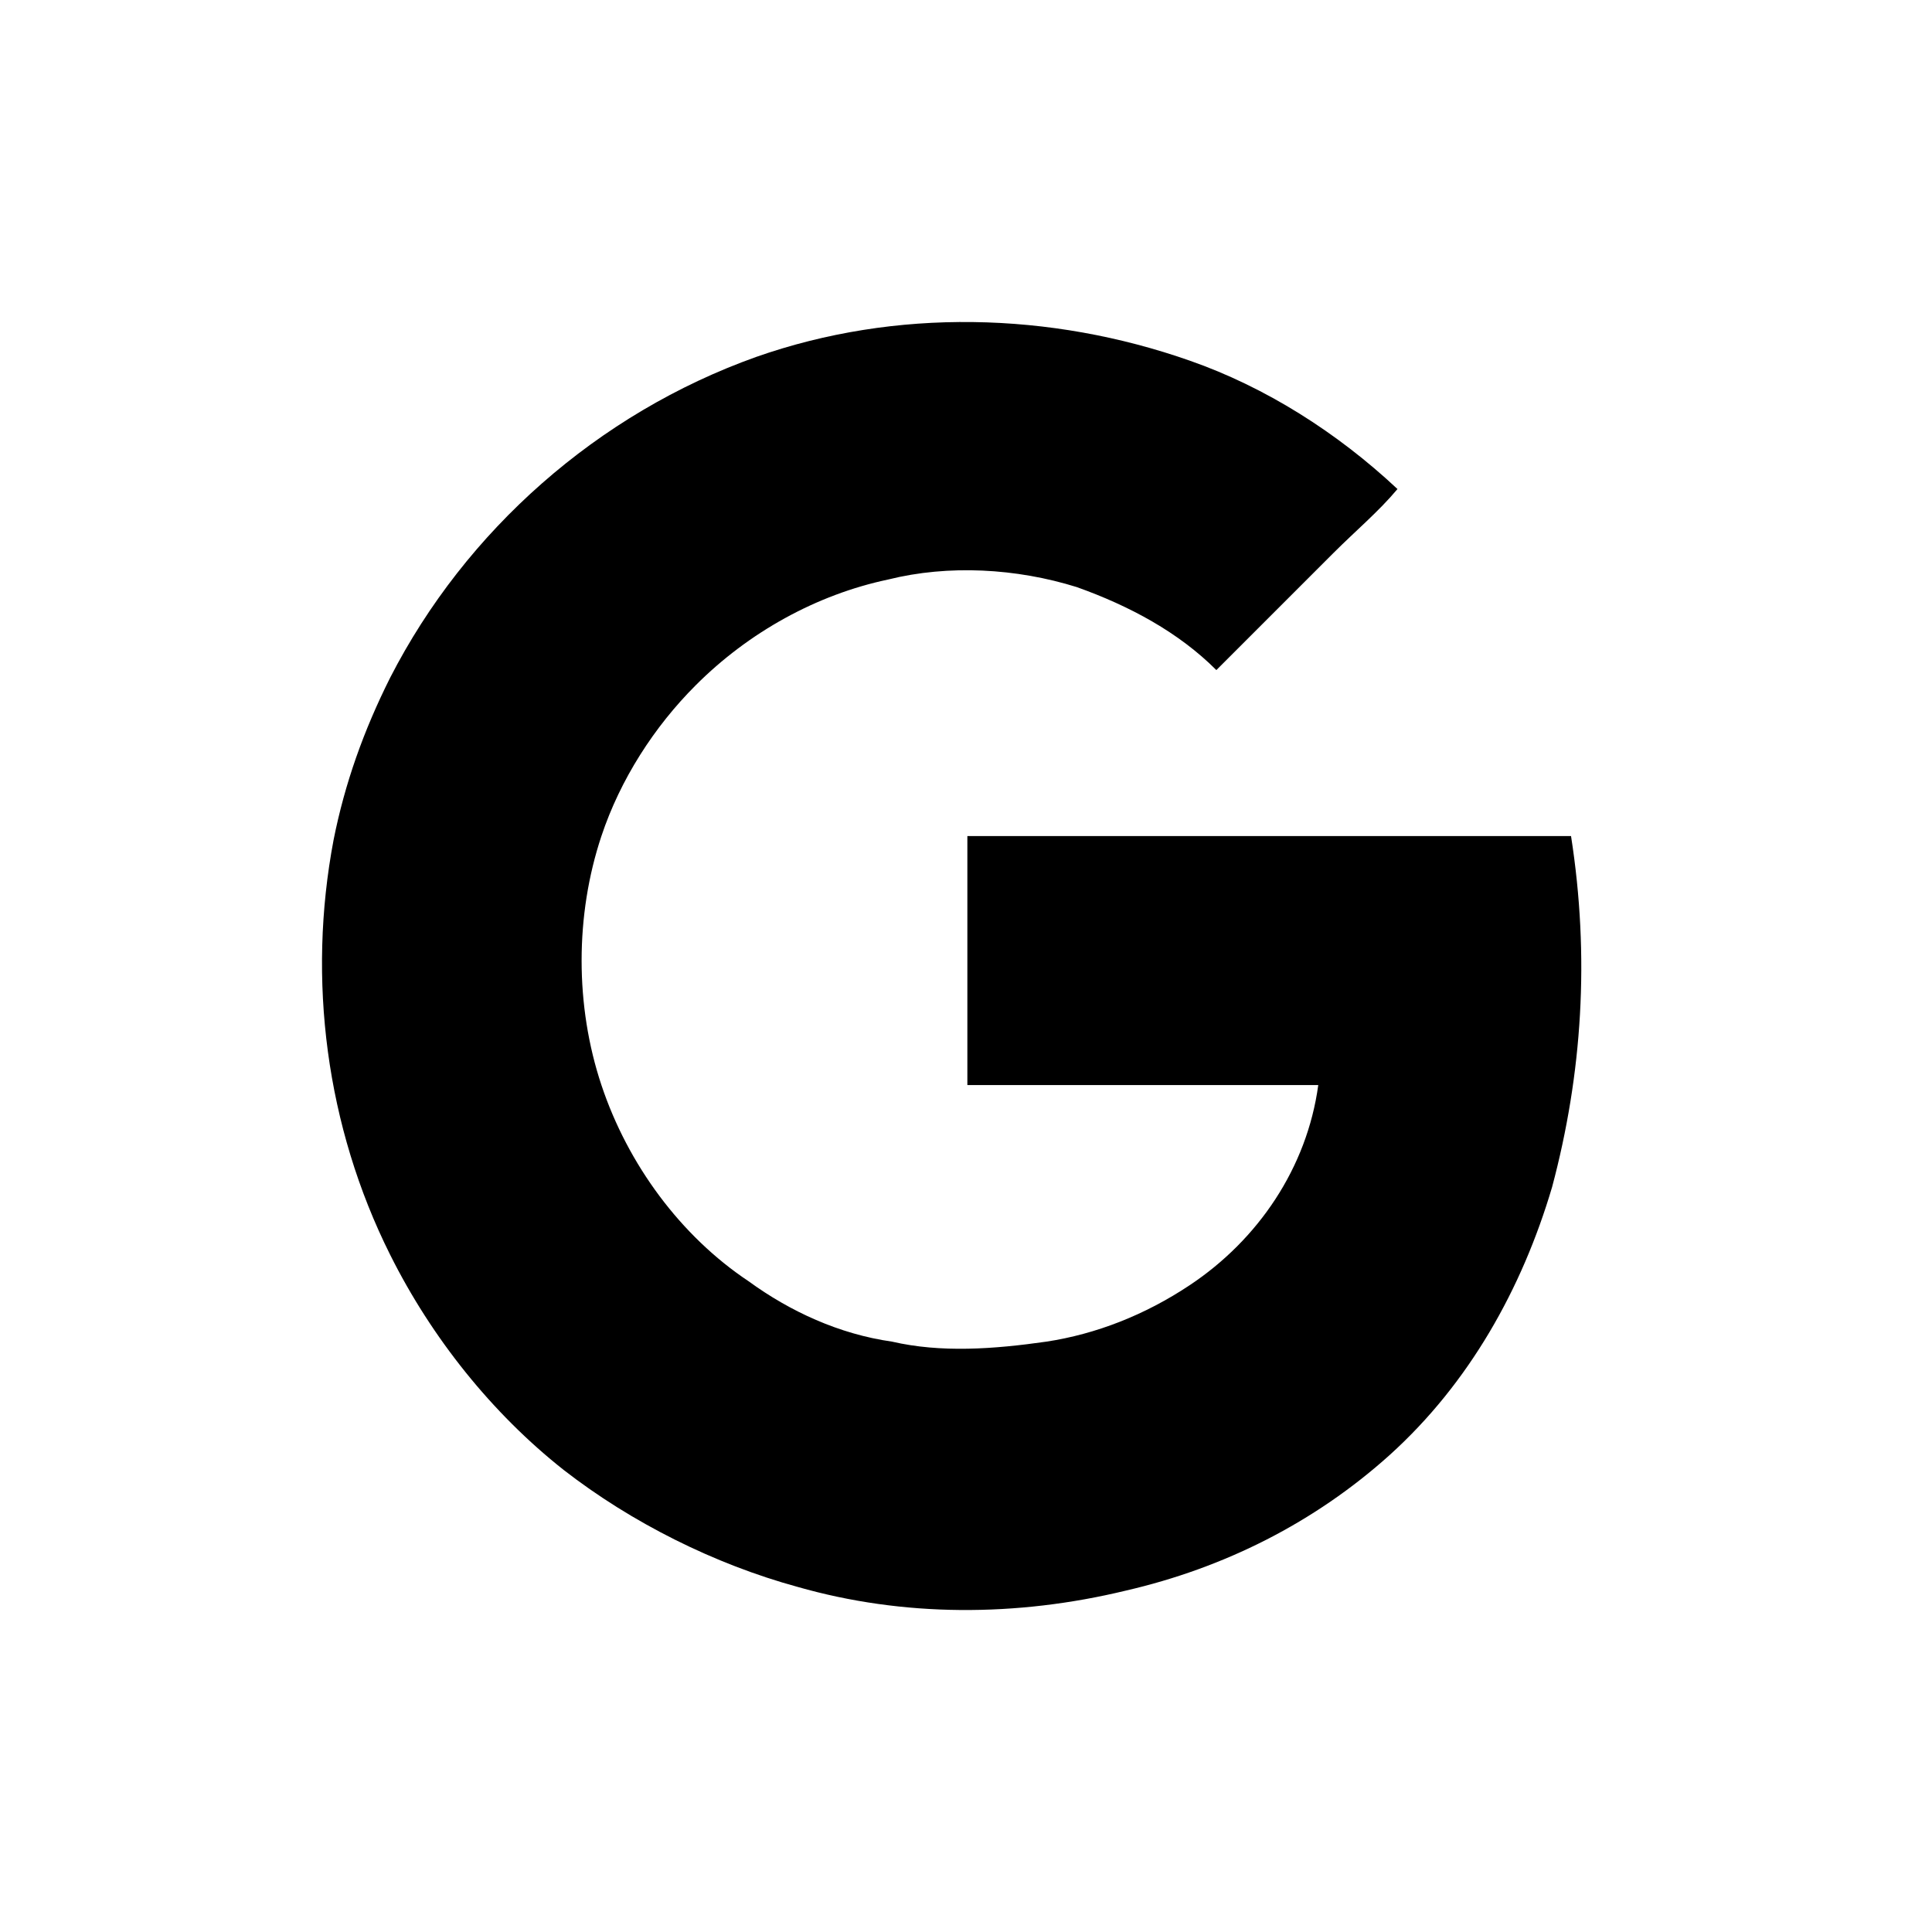 <svg width="24" height="24" viewBox="0 0 24 24" fill="none" xmlns="http://www.w3.org/2000/svg">
<path d="M19.281 14.745C18.907 16.01 18.25 17.182 17.266 18.072C16.329 18.916 15.204 19.478 13.986 19.759C12.626 20.088 11.22 20.088 9.908 19.713C8.877 19.431 7.846 18.916 7.002 18.26C6.112 17.557 5.362 16.619 4.847 15.588C4.05 13.995 3.815 12.167 4.144 10.433C4.284 9.73 4.518 9.074 4.847 8.418C5.784 6.59 7.424 5.137 9.393 4.434C11.127 3.825 13.048 3.872 14.782 4.481C15.72 4.809 16.61 5.372 17.36 6.075C17.125 6.356 16.844 6.59 16.563 6.871C16.095 7.34 15.579 7.855 15.11 8.324C14.642 7.855 14.032 7.527 13.376 7.293C12.626 7.059 11.783 7.012 11.033 7.199C10.142 7.387 9.299 7.855 8.643 8.512C8.127 9.027 7.705 9.683 7.471 10.386C7.143 11.37 7.143 12.495 7.471 13.479C7.799 14.464 8.455 15.354 9.299 15.916C9.814 16.291 10.424 16.573 11.08 16.666C11.689 16.807 12.345 16.76 13.001 16.666C13.611 16.573 14.22 16.338 14.782 15.963C15.626 15.401 16.235 14.511 16.376 13.479C14.923 13.479 13.47 13.479 12.017 13.479C12.017 12.448 12.017 11.417 12.017 10.386C14.501 10.386 17.032 10.386 19.516 10.386C19.75 11.886 19.656 13.339 19.281 14.745Z" fill="black"/>
</svg>
